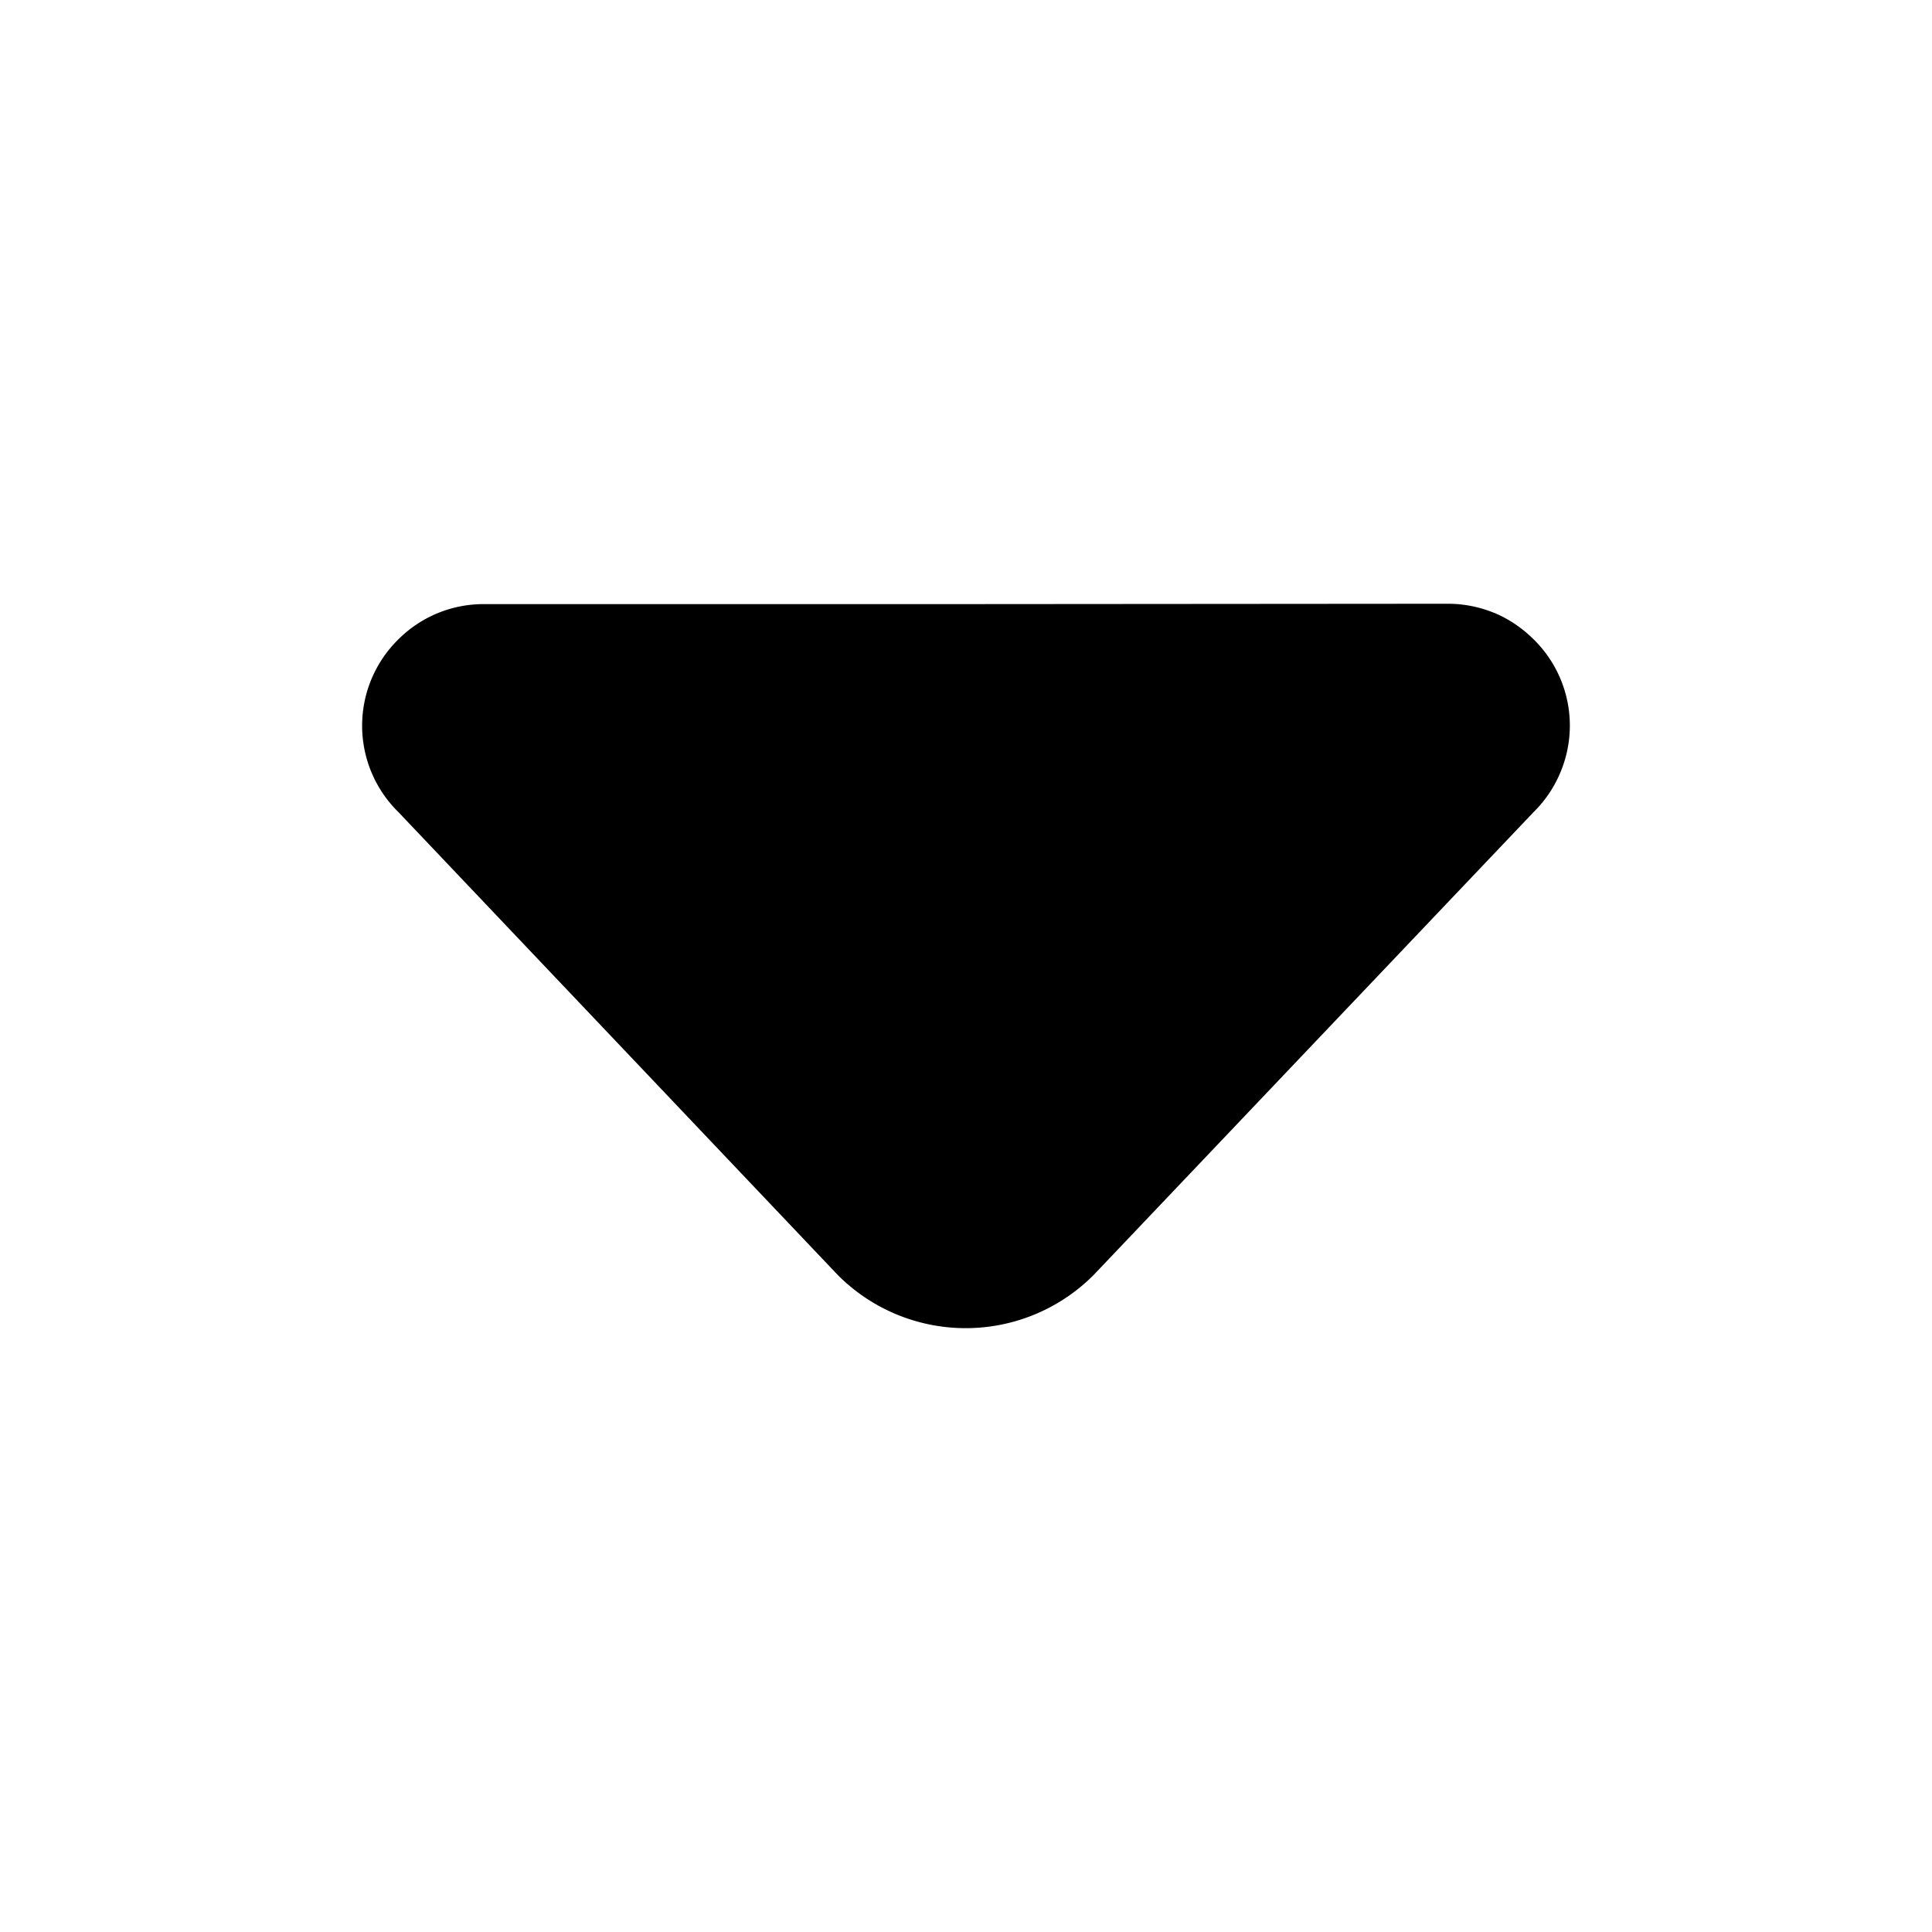 <svg xmlns="http://www.w3.org/2000/svg" viewBox="0 0 16 16" fill="none">
  <path
    fill="currentColor"
    d="M12.376 5.076c.12.05.23.125.324.218a1 1 0 0 1 .222 1.104 1 1 0 0 1-.222.328L9.056 10.56a1.495 1.495 0 0 1-2.117 0L3.3 6.726a1.002 1.002 0 0 1 0-1.432.997.997 0 0 1 .704-.291h3.994L11.992 5c.131 0 .261.026.383.076Z"
  />
</svg>
